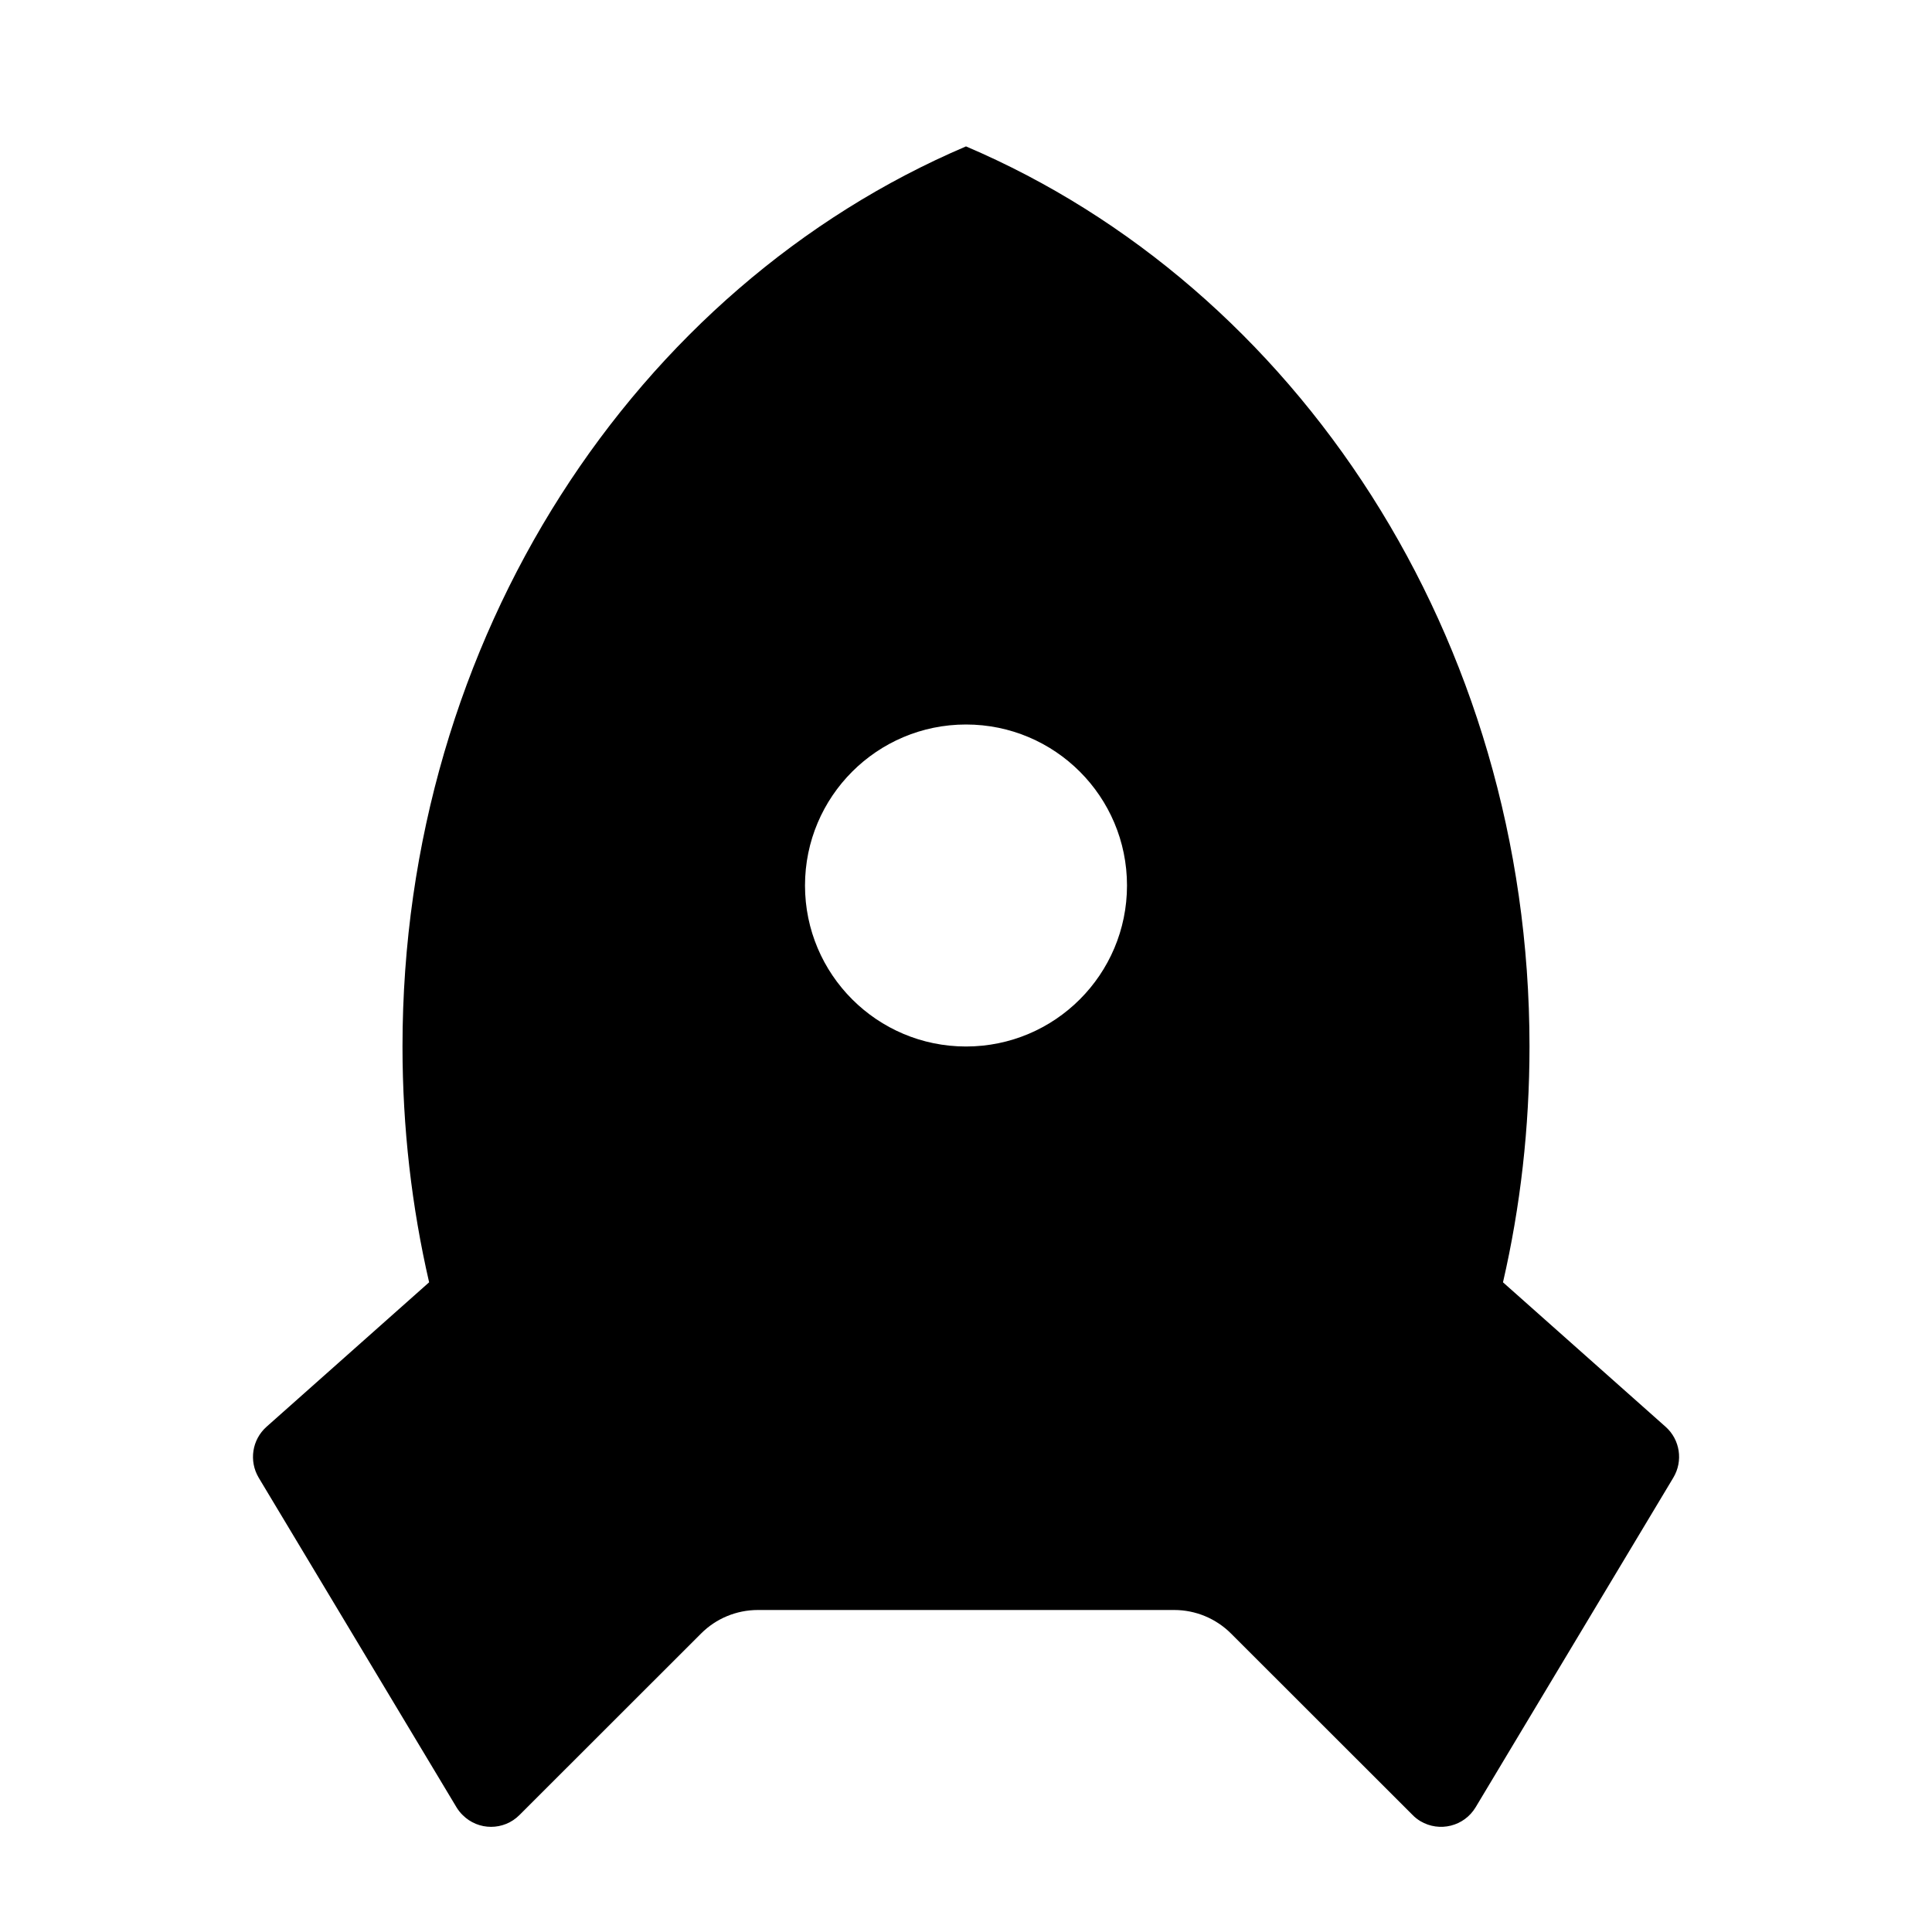<svg width="18" height="18" viewBox="0 0 18 18" fill="none" xmlns="http://www.w3.org/2000/svg">
<path d="M3.998 11.947C3.836 11.244 3.75 10.508 3.75 9.75C3.75 5.934 5.927 2.673 9 1.364C12.073 2.673 14.25 5.934 14.25 9.75C14.25 10.508 14.165 11.244 14.003 11.947L15.518 13.293C15.653 13.413 15.683 13.612 15.59 13.767L13.748 16.838C13.641 17.016 13.411 17.073 13.233 16.967C13.207 16.951 13.182 16.932 13.161 16.91L11.47 15.22C11.329 15.079 11.139 15 10.94 15H7.061C6.862 15 6.671 15.079 6.531 15.22L4.84 16.91C4.694 17.057 4.456 17.057 4.31 16.91C4.288 16.889 4.269 16.864 4.253 16.838L2.41 13.767C2.318 13.612 2.348 13.413 2.483 13.293L3.998 11.947ZM9 9.75C9.829 9.75 10.5 9.078 10.5 8.25C10.5 7.422 9.829 6.75 9 6.75C8.172 6.75 7.5 7.422 7.5 8.25C7.5 9.078 8.172 9.75 9 9.75Z" fill="black"/>
</svg>
